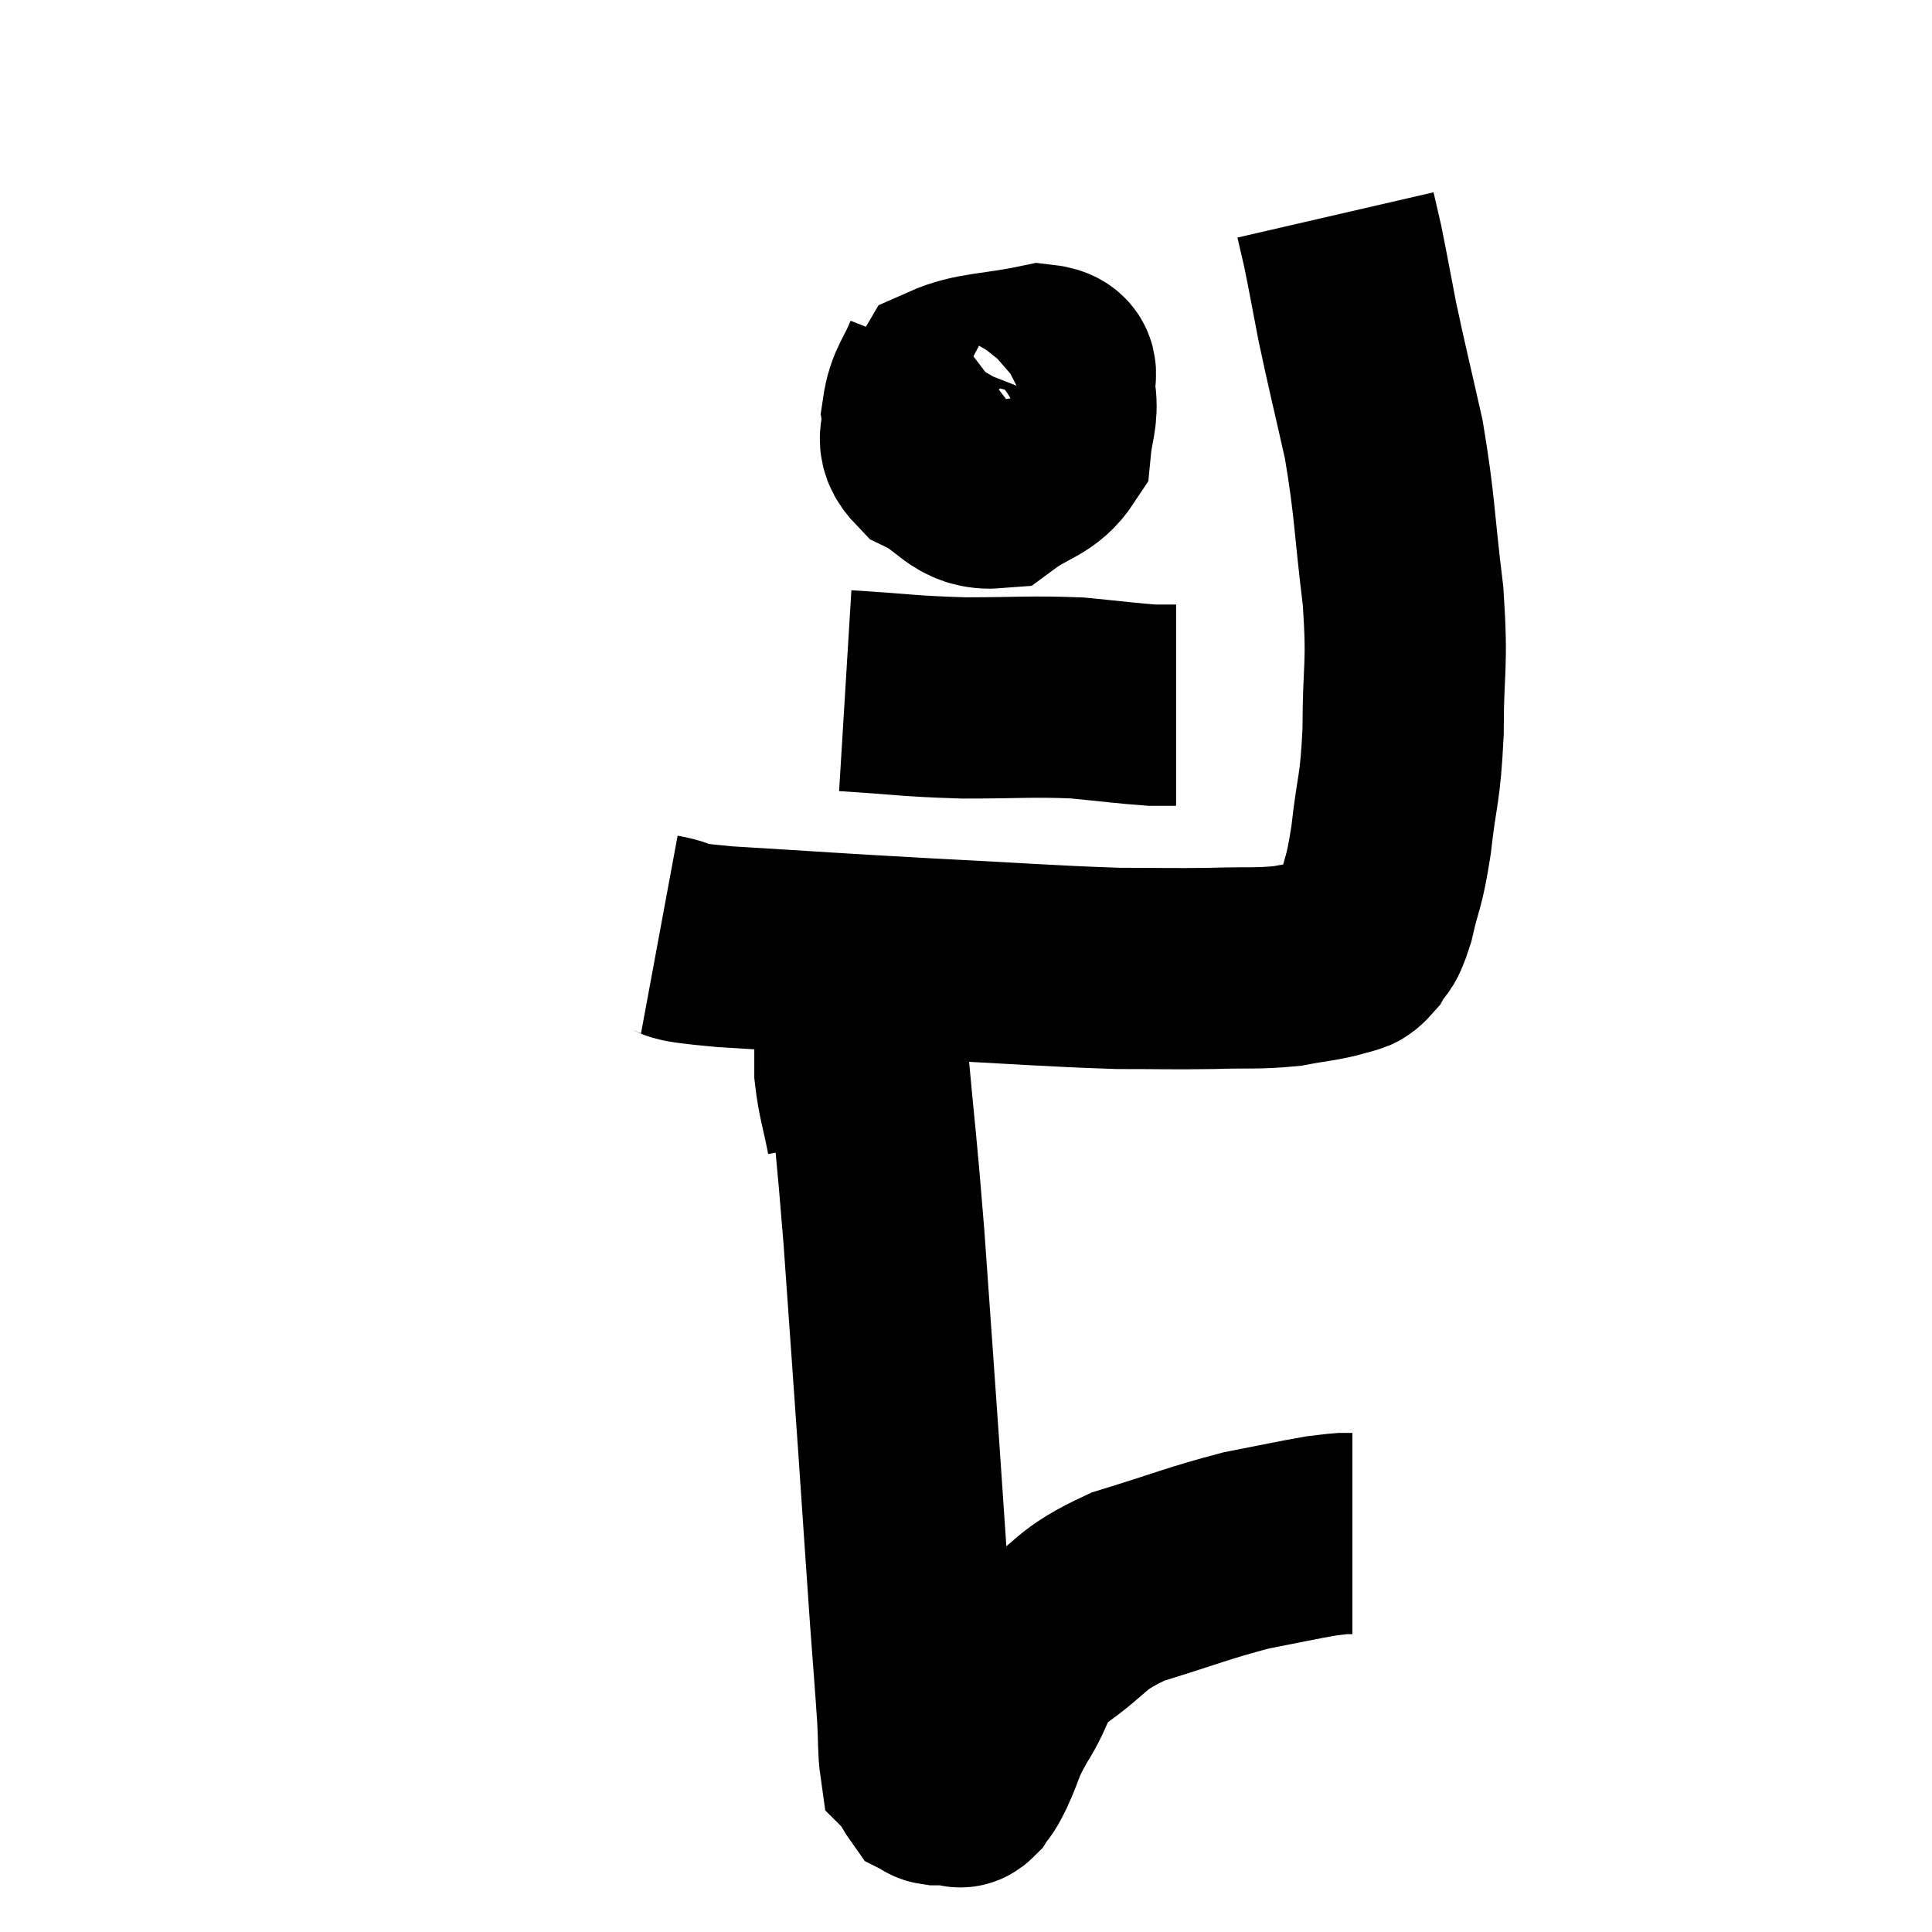 <svg width="48" height="48" viewBox="0 0 48 48" xmlns="http://www.w3.org/2000/svg"><path d="M 16.38 23.22 C 17.19 23.37, 16.35 23.37, 18 23.52 C 20.49 23.67, 20.535 23.685, 22.98 23.82 C 25.38 23.94, 25.995 24, 27.78 24.06 C 28.95 24.06, 29.07 24.075, 30.12 24.06 C 31.05 24.03, 31.2 24.075, 31.98 24 C 32.61 23.88, 32.805 23.88, 33.24 23.76 C 33.48 23.64, 33.495 23.775, 33.72 23.52 C 33.93 23.13, 33.93 23.4, 34.14 22.74 C 34.35 21.81, 34.38 22.02, 34.56 20.88 C 34.71 19.53, 34.785 19.695, 34.86 18.18 C 34.86 16.5, 34.98 16.635, 34.86 14.82 C 34.62 12.87, 34.665 12.63, 34.38 10.92 C 34.05 9.45, 33.975 9.18, 33.72 7.98 C 33.54 7.05, 33.495 6.78, 33.36 6.12 C 33.27 5.73, 33.225 5.535, 33.18 5.34 C 33.18 5.34, 33.18 5.34, 33.18 5.34 C 33.18 5.34, 33.18 5.34, 33.18 5.34 C 33.18 5.34, 33.18 5.34, 33.18 5.34 L 33.18 5.34" fill="none" stroke="black" stroke-width="5"></path><path d="M 23.46 8.88 C 23.19 9.57, 23.01 9.645, 22.92 10.26 C 23.01 10.8, 22.65 10.875, 23.1 11.34 C 23.91 11.73, 23.97 12.18, 24.72 12.12 C 25.41 11.61, 25.725 11.67, 26.1 11.1 C 26.16 10.47, 26.28 10.35, 26.22 9.84 C 26.04 9.45, 26.52 9.135, 25.86 9.06 C 24.72 9.3, 24.255 9.24, 23.58 9.54 C 23.37 9.9, 23.265 9.945, 23.16 10.26 C 23.16 10.53, 22.875 10.65, 23.16 10.8 C 23.73 10.83, 23.775 10.995, 24.3 10.86 C 24.78 10.56, 25.005 10.455, 25.26 10.26 C 25.29 10.17, 25.305 10.14, 25.32 10.08 L 25.32 10.02" fill="none" stroke="black" stroke-width="5"></path><path d="M 21 17.16 C 22.47 17.25, 22.5 17.295, 23.94 17.34 C 25.35 17.34, 25.59 17.295, 26.76 17.34 C 27.69 17.43, 28.005 17.475, 28.62 17.52 C 28.92 17.52, 29.07 17.52, 29.22 17.52 L 29.22 17.52" fill="none" stroke="black" stroke-width="5"></path><path d="M 21.54 26.1 C 21.75 28.41, 21.765 28.29, 21.96 30.72 C 22.14 33.27, 22.155 33.45, 22.32 35.82 C 22.47 38.01, 22.5 38.49, 22.62 40.2 C 22.71 41.43, 22.74 41.76, 22.8 42.66 C 22.83 43.23, 22.815 43.485, 22.86 43.8 C 22.92 43.86, 22.905 43.8, 22.98 43.92 C 23.07 44.1, 23.085 44.175, 23.16 44.28 C 23.22 44.31, 23.175 44.325, 23.28 44.34 C 23.43 44.34, 23.505 44.34, 23.58 44.34 C 23.58 44.34, 23.535 44.34, 23.58 44.34 C 23.67 44.34, 23.67 44.34, 23.76 44.34 C 23.85 44.34, 23.82 44.46, 23.94 44.34 C 24.09 44.1, 24.015 44.31, 24.24 43.86 C 24.54 43.2, 24.42 43.29, 24.84 42.54 C 25.38 41.7, 25.125 41.64, 25.92 40.86 C 26.97 40.14, 26.76 40.005, 28.02 39.42 C 29.49 38.97, 29.76 38.835, 30.96 38.52 C 31.89 38.34, 32.22 38.265, 32.82 38.16 C 33.09 38.13, 33.165 38.115, 33.36 38.1 L 33.6 38.1" fill="none" stroke="black" stroke-width="5"></path><path d="M 21.54 28.2 C 21.39 27.42, 21.315 27.285, 21.24 26.64 C 21.24 26.13, 21.24 26.145, 21.24 25.62 C 21.24 25.08, 21.24 24.81, 21.24 24.54 C 21.24 24.54, 21.24 24.54, 21.24 24.54 C 21.24 24.54, 21.24 24.54, 21.24 24.54 C 21.24 24.54, 21.24 24.54, 21.24 24.54 L 21.24 24.54" fill="none" stroke="black" stroke-width="5"></path></svg>